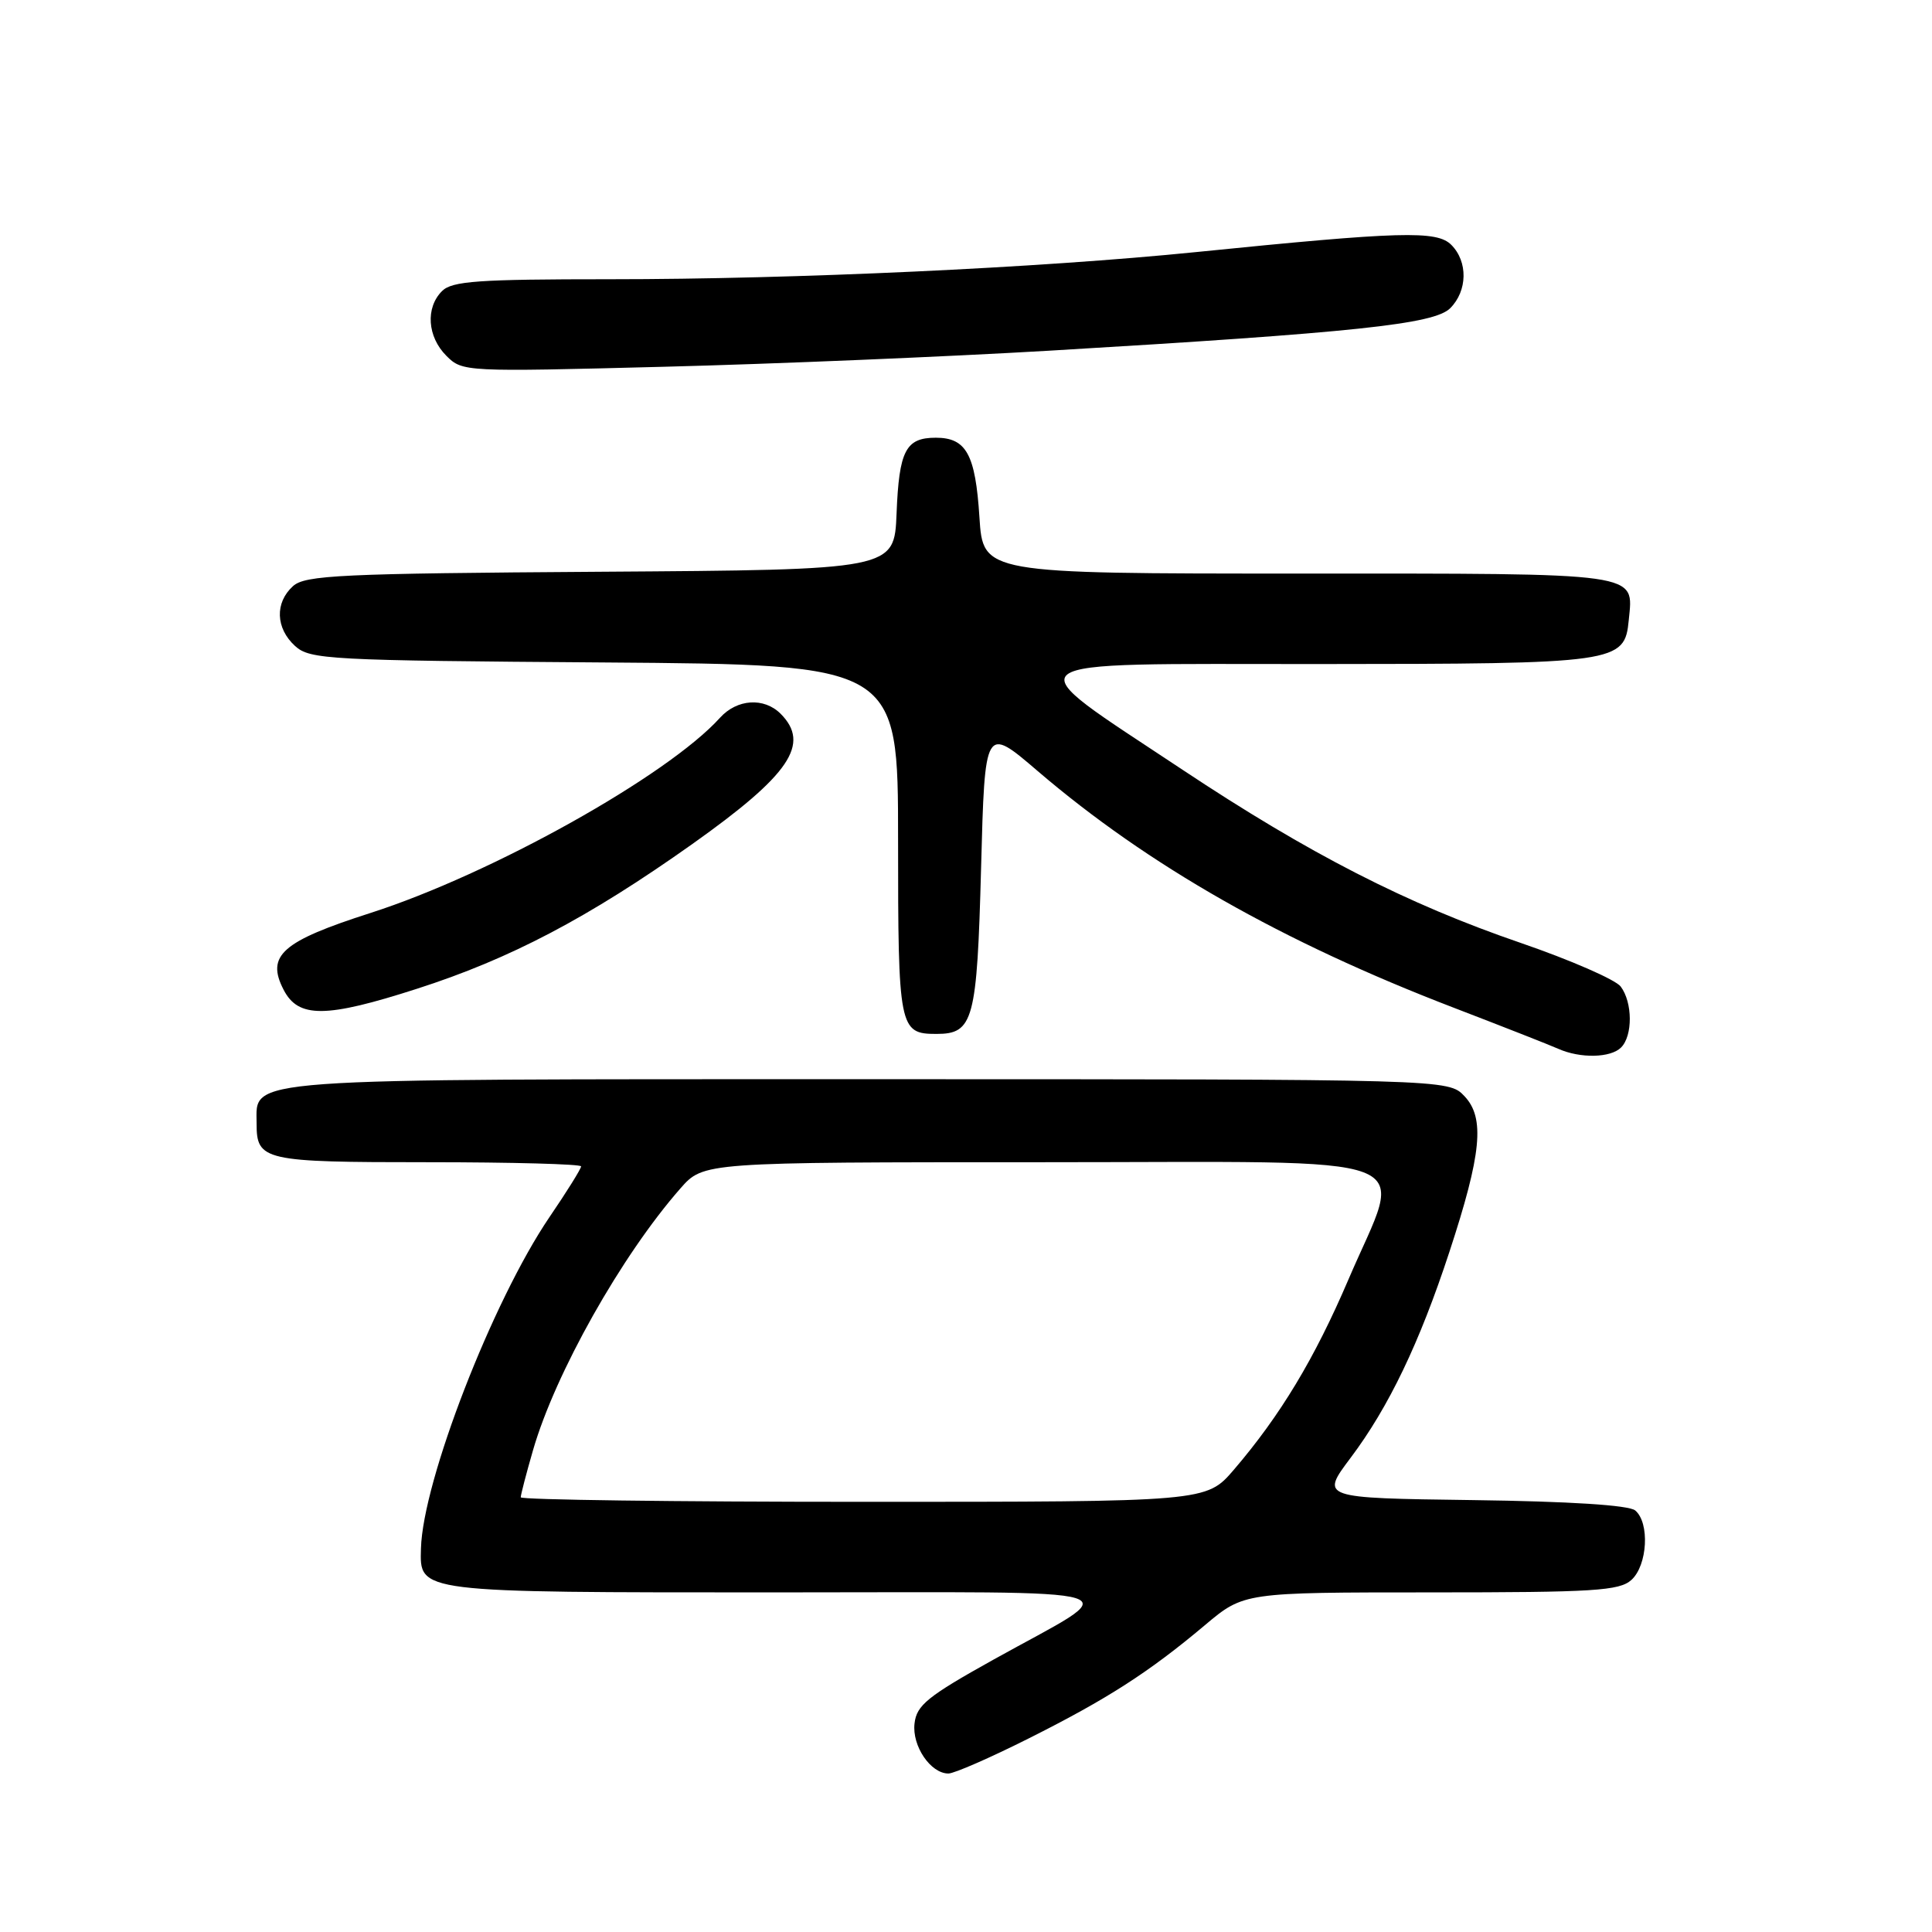<?xml version="1.0" encoding="UTF-8" standalone="no"?>
<!DOCTYPE svg PUBLIC "-//W3C//DTD SVG 1.1//EN" "http://www.w3.org/Graphics/SVG/1.1/DTD/svg11.dtd" >
<svg xmlns="http://www.w3.org/2000/svg" xmlns:xlink="http://www.w3.org/1999/xlink" version="1.1" viewBox="0 0 256 256">
 <g >
 <path fill="currentColor"
d=" M 136.27 230.37 C 146.72 225.13 152.23 221.59 159.66 215.34 C 164.82 211.00 164.82 211.00 189.58 211.00 C 211.22 211.00 214.57 210.79 216.17 209.35 C 218.31 207.41 218.62 201.76 216.67 200.14 C 215.83 199.44 207.99 198.94 195.15 198.77 C 174.96 198.50 174.96 198.50 178.97 193.16 C 184.01 186.46 188.10 177.93 192.05 165.89 C 196.32 152.89 196.78 148.13 194.05 145.25 C 191.92 143.00 191.92 143.00 115.18 143.00 C 30.90 143.00 34.00 142.78 34.00 148.86 C 34.00 153.80 34.88 154.00 56.70 154.00 C 67.87 154.00 77.00 154.25 77.00 154.55 C 77.00 154.86 75.11 157.90 72.79 161.30 C 65.27 172.39 56.03 196.20 55.78 205.17 C 55.61 211.06 55.11 211.00 102.91 211.00 C 152.46 211.00 149.38 210.04 131.64 219.91 C 122.91 224.77 121.45 225.95 121.18 228.37 C 120.83 231.35 123.31 235.00 125.67 235.00 C 126.43 235.00 131.19 232.92 136.27 230.37 Z  M 214.80 138.80 C 216.36 137.24 216.34 132.83 214.75 130.72 C 214.06 129.81 208.10 127.21 201.50 124.94 C 186.39 119.76 173.47 113.14 156.68 101.99 C 134.05 86.95 132.71 88.00 174.58 87.99 C 214.42 87.97 215.27 87.85 215.82 82.16 C 216.43 75.79 217.96 76.00 172.01 76.00 C 130.26 76.00 130.26 76.00 129.78 68.54 C 129.25 60.20 128.04 58.00 124.00 58.00 C 120.01 58.00 119.13 59.70 118.80 68.04 C 118.50 75.50 118.50 75.50 79.57 75.76 C 45.09 75.99 40.42 76.21 38.82 77.67 C 36.40 79.86 36.52 83.25 39.10 85.60 C 41.08 87.39 43.48 87.52 80.10 87.78 C 119.00 88.07 119.00 88.07 119.00 111.33 C 119.00 136.27 119.14 137.00 124.08 137.00 C 128.99 137.00 129.46 135.24 130.00 114.94 C 130.50 96.17 130.50 96.17 137.50 102.17 C 152.12 114.68 169.90 124.80 192.58 133.51 C 199.14 136.03 205.40 138.49 206.50 138.98 C 209.41 140.27 213.42 140.18 214.80 138.80 Z  M 55.24 131.02 C 67.61 127.05 77.94 121.62 91.72 111.85 C 104.67 102.66 107.43 98.58 103.43 94.57 C 101.23 92.38 97.66 92.61 95.40 95.11 C 88.45 102.80 65.14 115.82 49.10 120.97 C 37.34 124.74 35.23 126.61 37.58 131.15 C 39.53 134.93 43.16 134.91 55.24 131.02 Z  M 139.00 46.47 C 179.56 44.07 190.04 42.96 192.16 40.84 C 194.46 38.54 194.53 34.67 192.30 32.44 C 190.38 30.52 185.61 30.66 158.50 33.40 C 137.73 35.50 105.40 37.00 80.82 37.00 C 63.36 37.00 59.90 37.24 58.57 38.57 C 56.36 40.78 56.62 44.62 59.15 47.15 C 61.27 49.27 61.57 49.28 87.90 48.60 C 102.53 48.23 125.53 47.26 139.00 46.47 Z  M 69.00 198.40 C 69.00 198.08 69.73 195.26 70.63 192.15 C 73.57 181.97 82.35 166.36 90.16 157.47 C 93.21 154.00 93.21 154.00 138.10 154.00 C 190.21 154.00 186.00 152.39 178.67 169.55 C 174.19 180.02 169.66 187.55 163.49 194.75 C 159.84 199.00 159.84 199.00 114.42 199.00 C 89.44 199.00 69.00 198.73 69.00 198.40 Z "/>
</g>
</svg>
